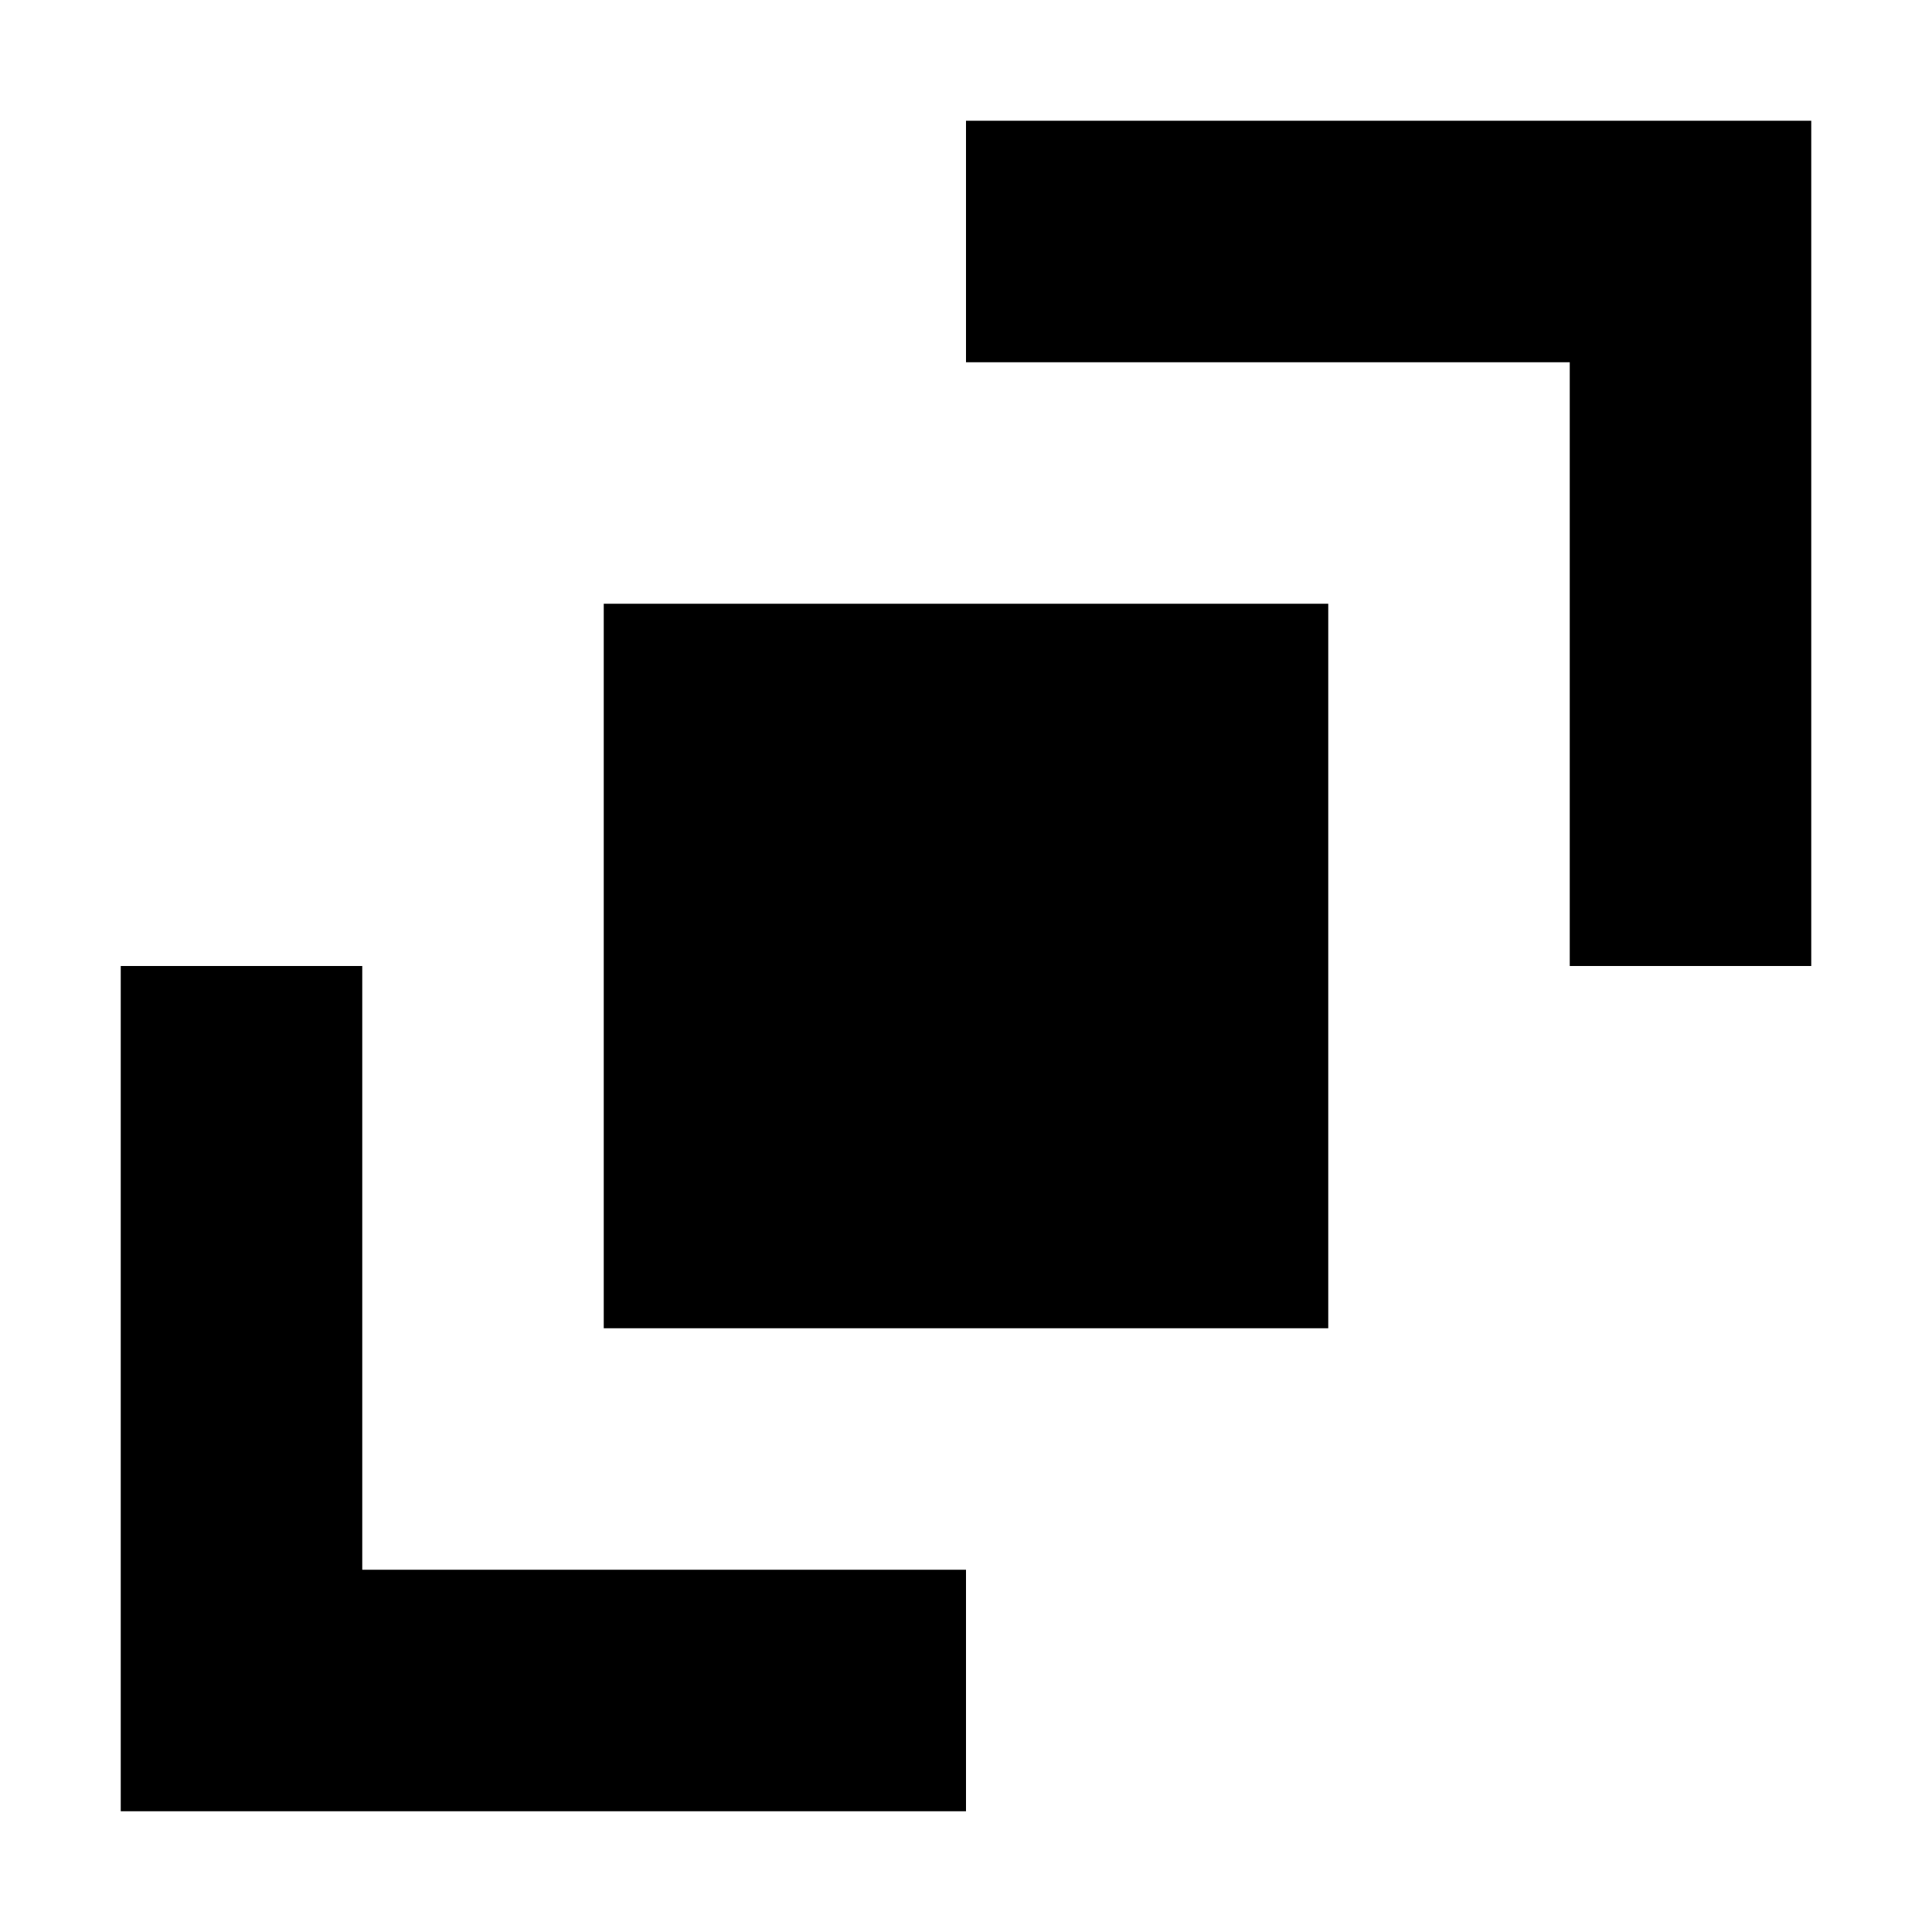 <?xml version="1.0" encoding="UTF-8"?>
<svg xmlns="http://www.w3.org/2000/svg" xmlns:xlink="http://www.w3.org/1999/xlink" width="16px" height="16px" viewBox="0 0 16 16" version="1.1">
<g id="surface144719">
<path style=" stroke:none;fill-rule:nonzero;fill:rgb(0%,0%,0%);fill-opacity:1;" d="M 1 8 L 1 15 L 8 15 L 8 13 L 3 13 L 3 8 Z M 1 8 "/>
<path style=" stroke:none;fill-rule:nonzero;fill:rgb(0%,0%,0%);fill-opacity:1;" d="M 8 1 L 8 3 L 13 3 L 13 8 L 15 8 L 15 1 Z M 8 1 "/>
<path style=" stroke:none;fill-rule:nonzero;fill:rgb(0%,0%,0%);fill-opacity:1;" d="M 5 5 L 11 5 L 11 11 L 5 11 Z M 5 5 "/>
</g>
</svg>

